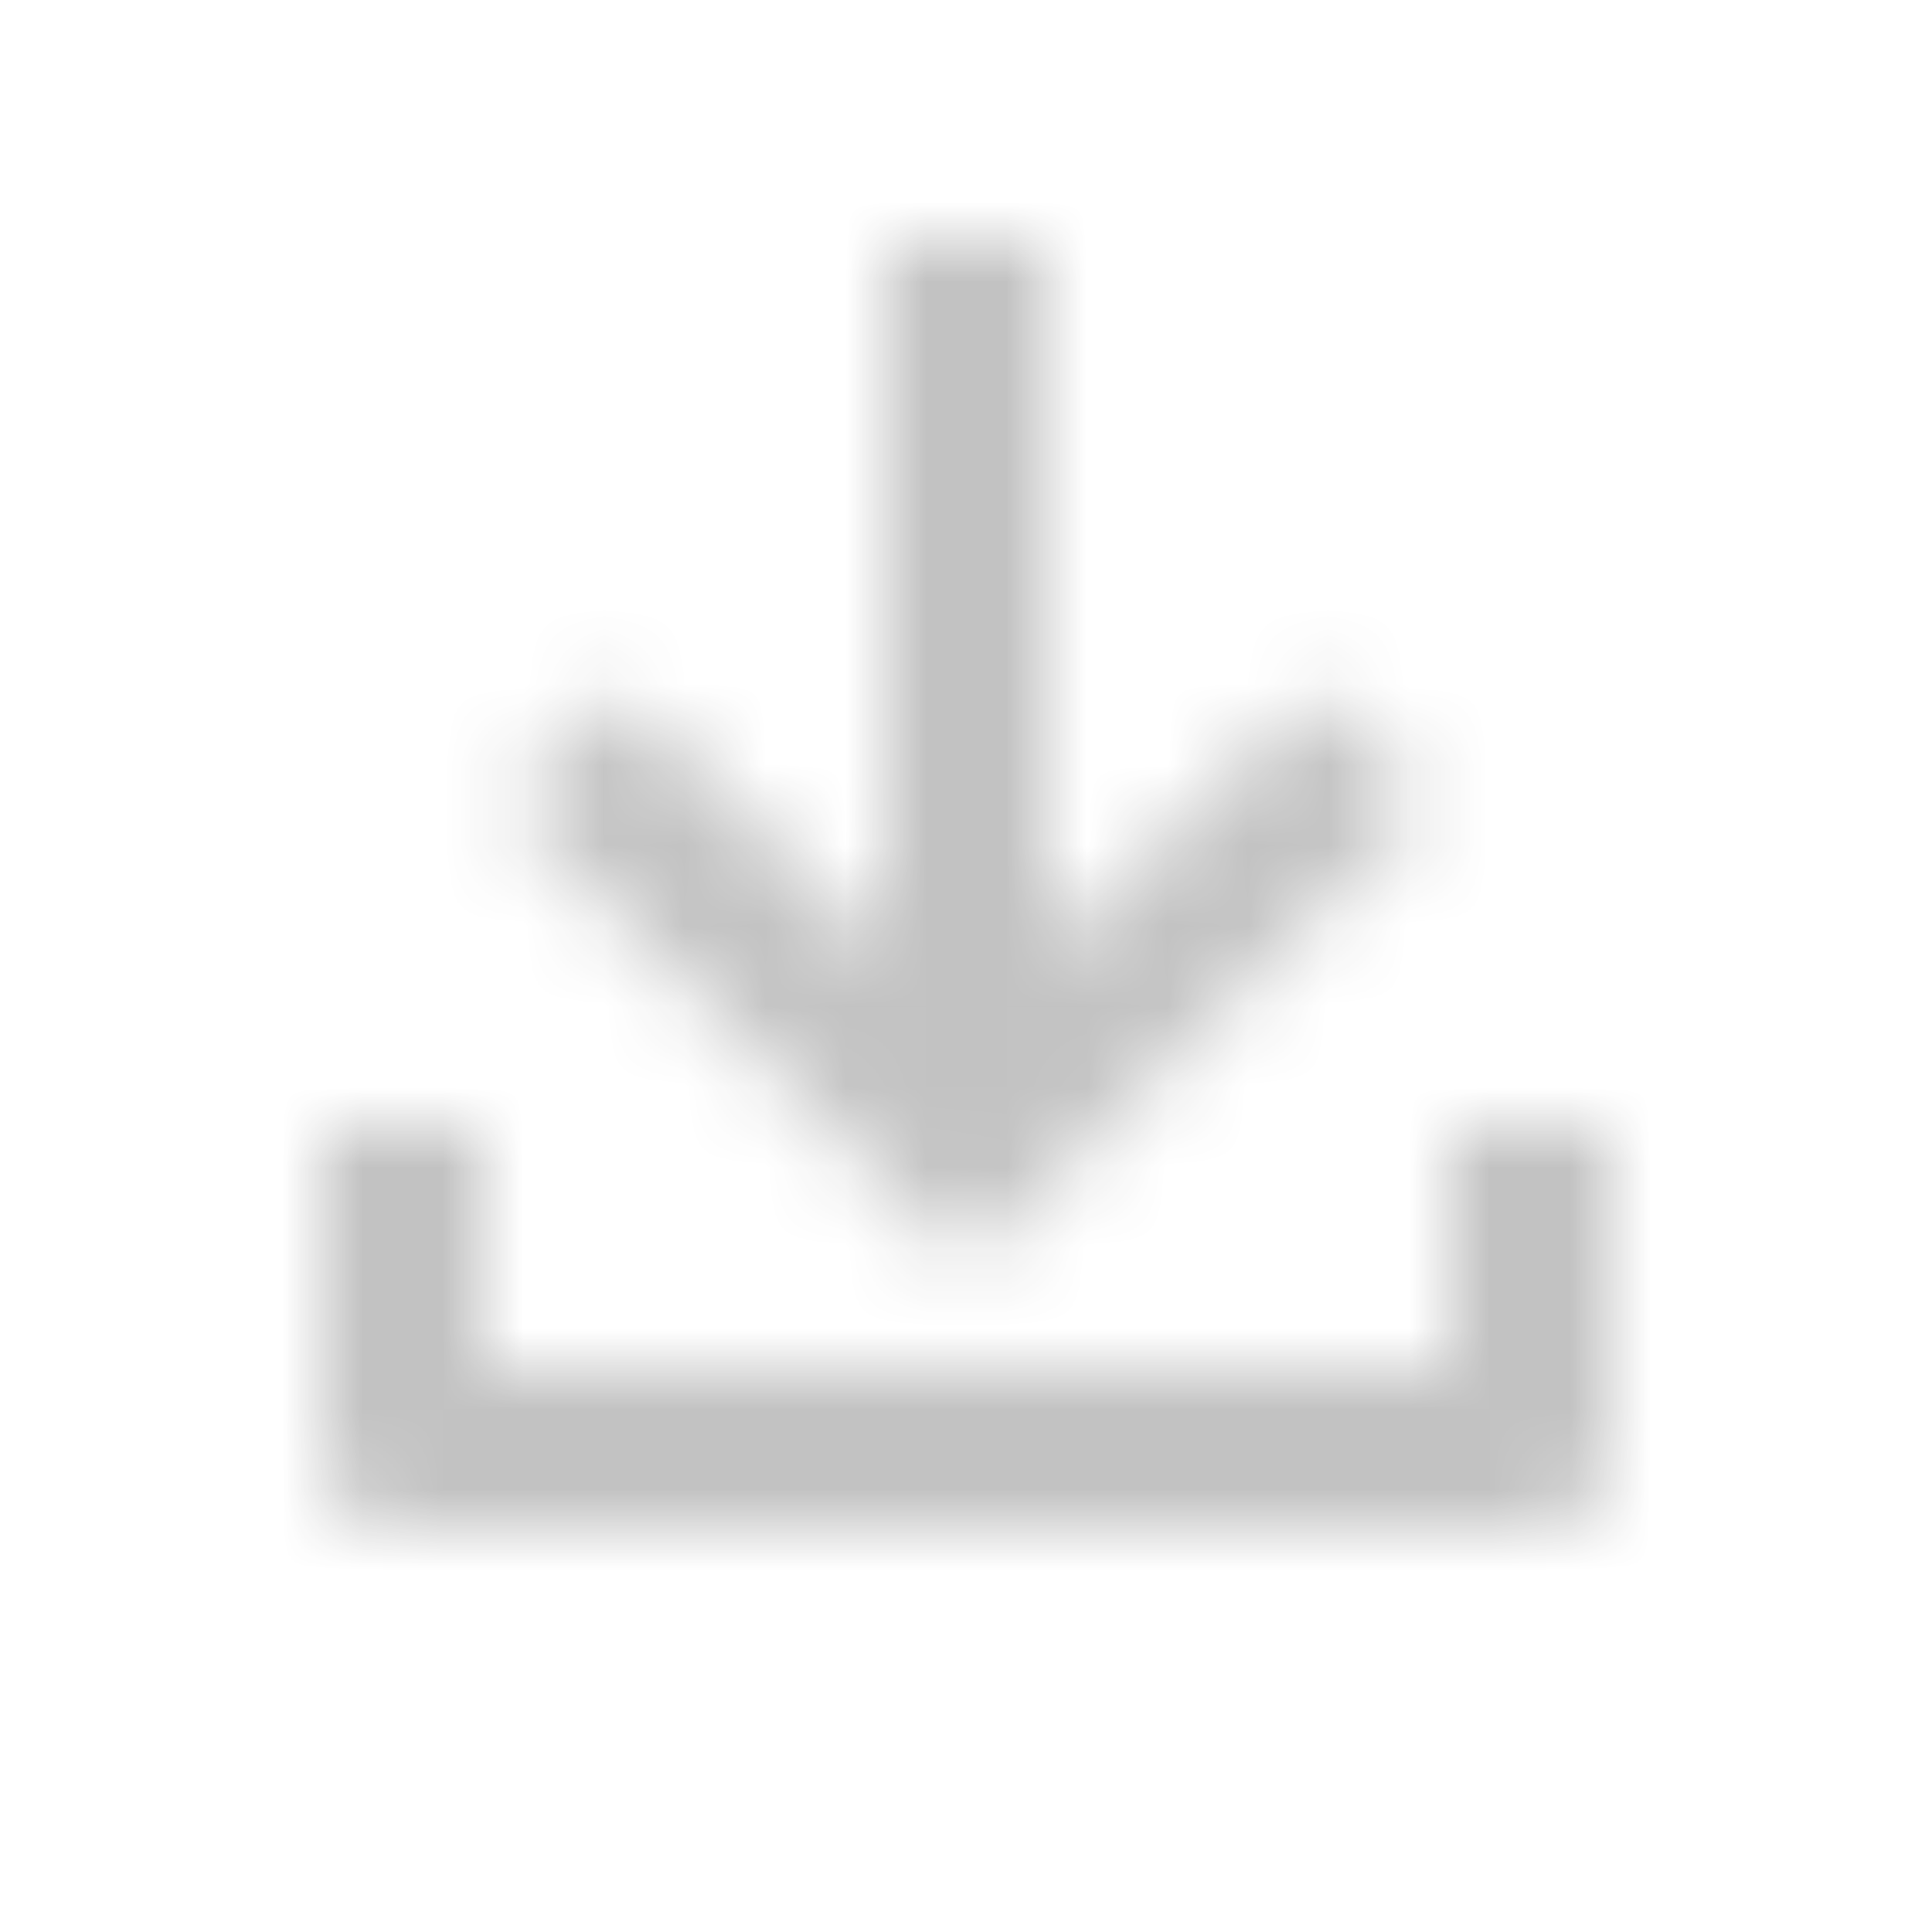 <svg xmlns="http://www.w3.org/2000/svg" xmlns:xlink="http://www.w3.org/1999/xlink" width="24" height="24" viewBox="0 0 24 24">
  <defs>
    <path id="download-s-a01disabled-a" d="M11,11.879 L11,3 L13,3 L13,11.879 L16.293,8.586 L17.707,10 L12,15.707 L6.293,10 L7.707,8.586 L11,11.879 Z M18,17 L18,14 L20,14 L20,18.167 C20,18.627 19.602,19 19.111,19 L4.889,19 C4.398,19 4,18.627 4,18.167 L4,14 L6,14 L6,17 L18,17 Z"/>
  </defs>
  <g fill="none" fill-rule="evenodd">
    <mask id="download-s-a01disabled-b" fill="#fff">
      <use xlink:href="#download-s-a01disabled-a"/>
    </mask>
    <g fill="#333" mask="url(#download-s-a01disabled-b)" opacity=".3">
      <rect width="24" height="24"/>
    </g>
  </g>
</svg>
